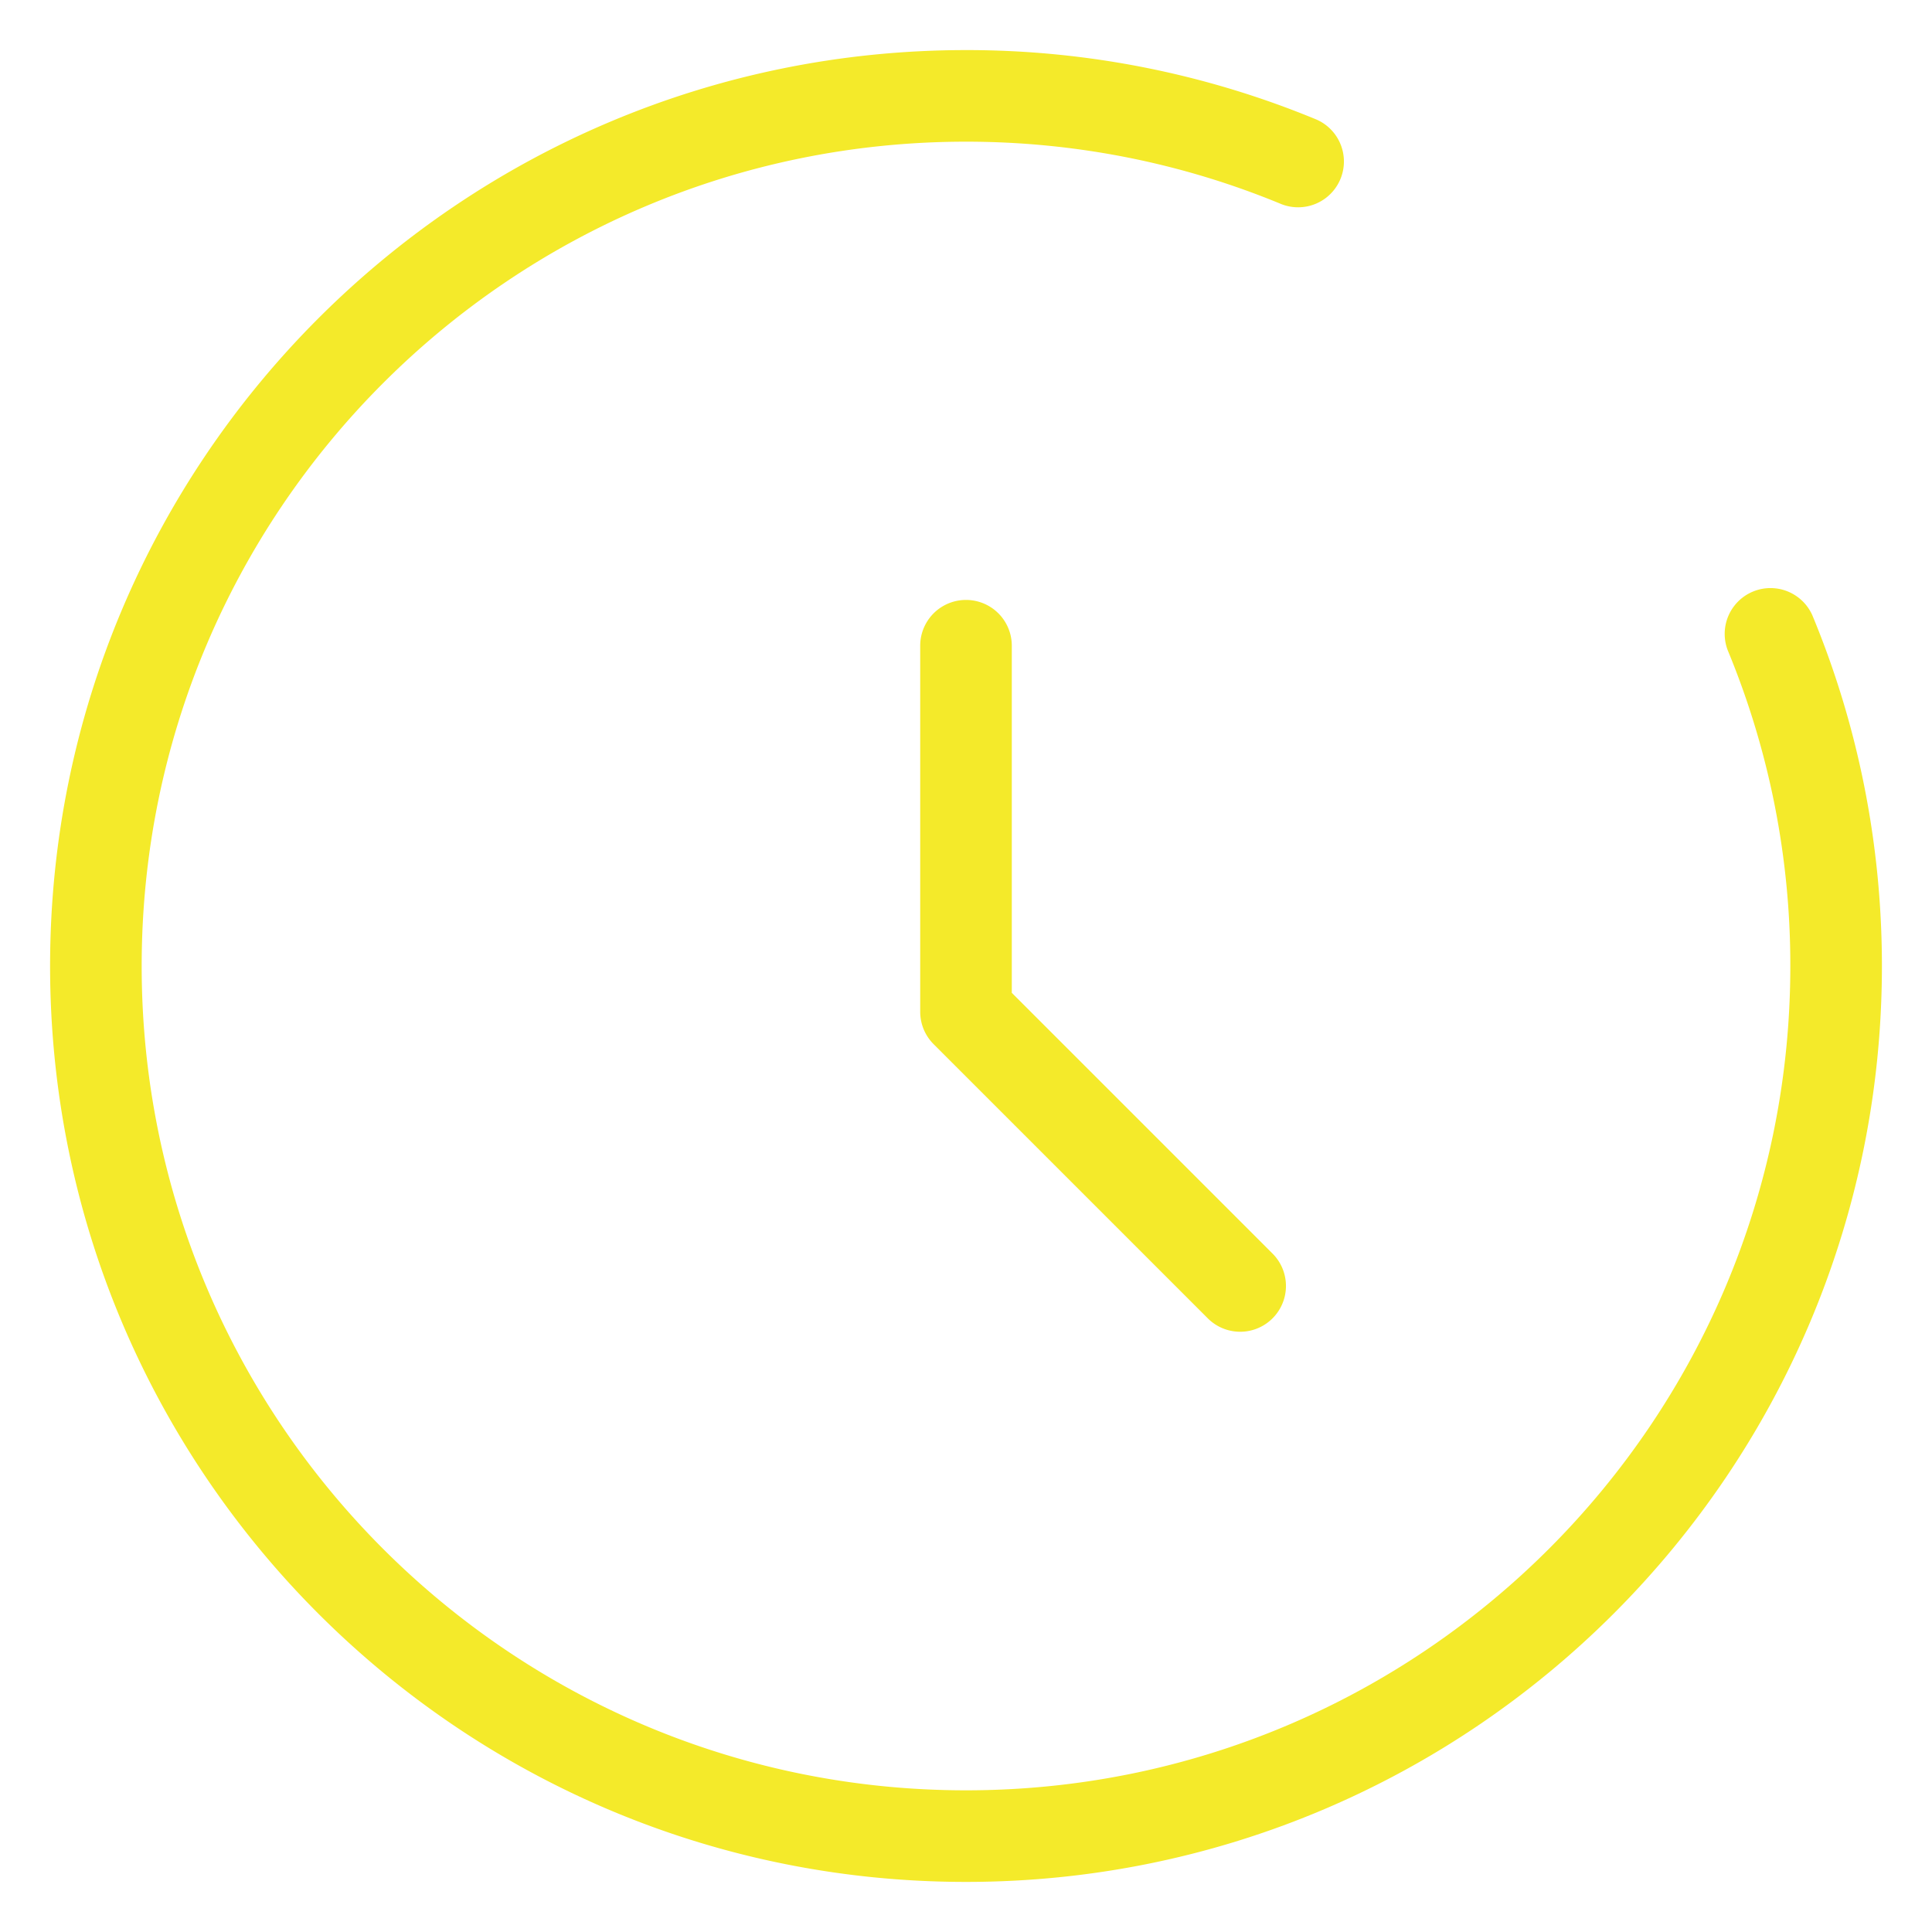 <?xml version="1.0" standalone="no"?><!DOCTYPE svg PUBLIC "-//W3C//DTD SVG 1.1//EN" "http://www.w3.org/Graphics/SVG/1.1/DTD/svg11.dtd"><svg t="1640695421437" class="icon" viewBox="0 0 1024 1024" version="1.1" xmlns="http://www.w3.org/2000/svg" p-id="1659" width="128" height="128" xmlns:xlink="http://www.w3.org/1999/xlink"><defs><style type="text/css"></style></defs><path d="M697.831 63.394A484.044 484.044 0 0 0 512 26.548C243.885 26.548 26.548 243.885 26.548 512s217.337 485.452 485.452 485.452 485.452-217.337 485.452-485.452c0-64.565-12.622-127.431-36.846-185.831a24.273 24.273 0 0 0-44.831 18.593A435.499 435.499 0 0 1 948.907 512c0 241.294-195.613 436.907-436.907 436.907S75.093 753.294 75.093 512 270.706 75.093 512 75.093c58.157 0 114.688 11.36 167.238 33.132a24.273 24.273 0 0 0 18.593-44.831zM536.273 342.092a24.273 24.273 0 0 0-48.545 0v194.181a24.273 24.273 0 0 0 7.112 17.161l145.636 145.636a24.273 24.273 0 0 0 34.321-34.321L536.273 526.224V342.092z" fill="#f4ea2a" p-id="1660"></path></svg>